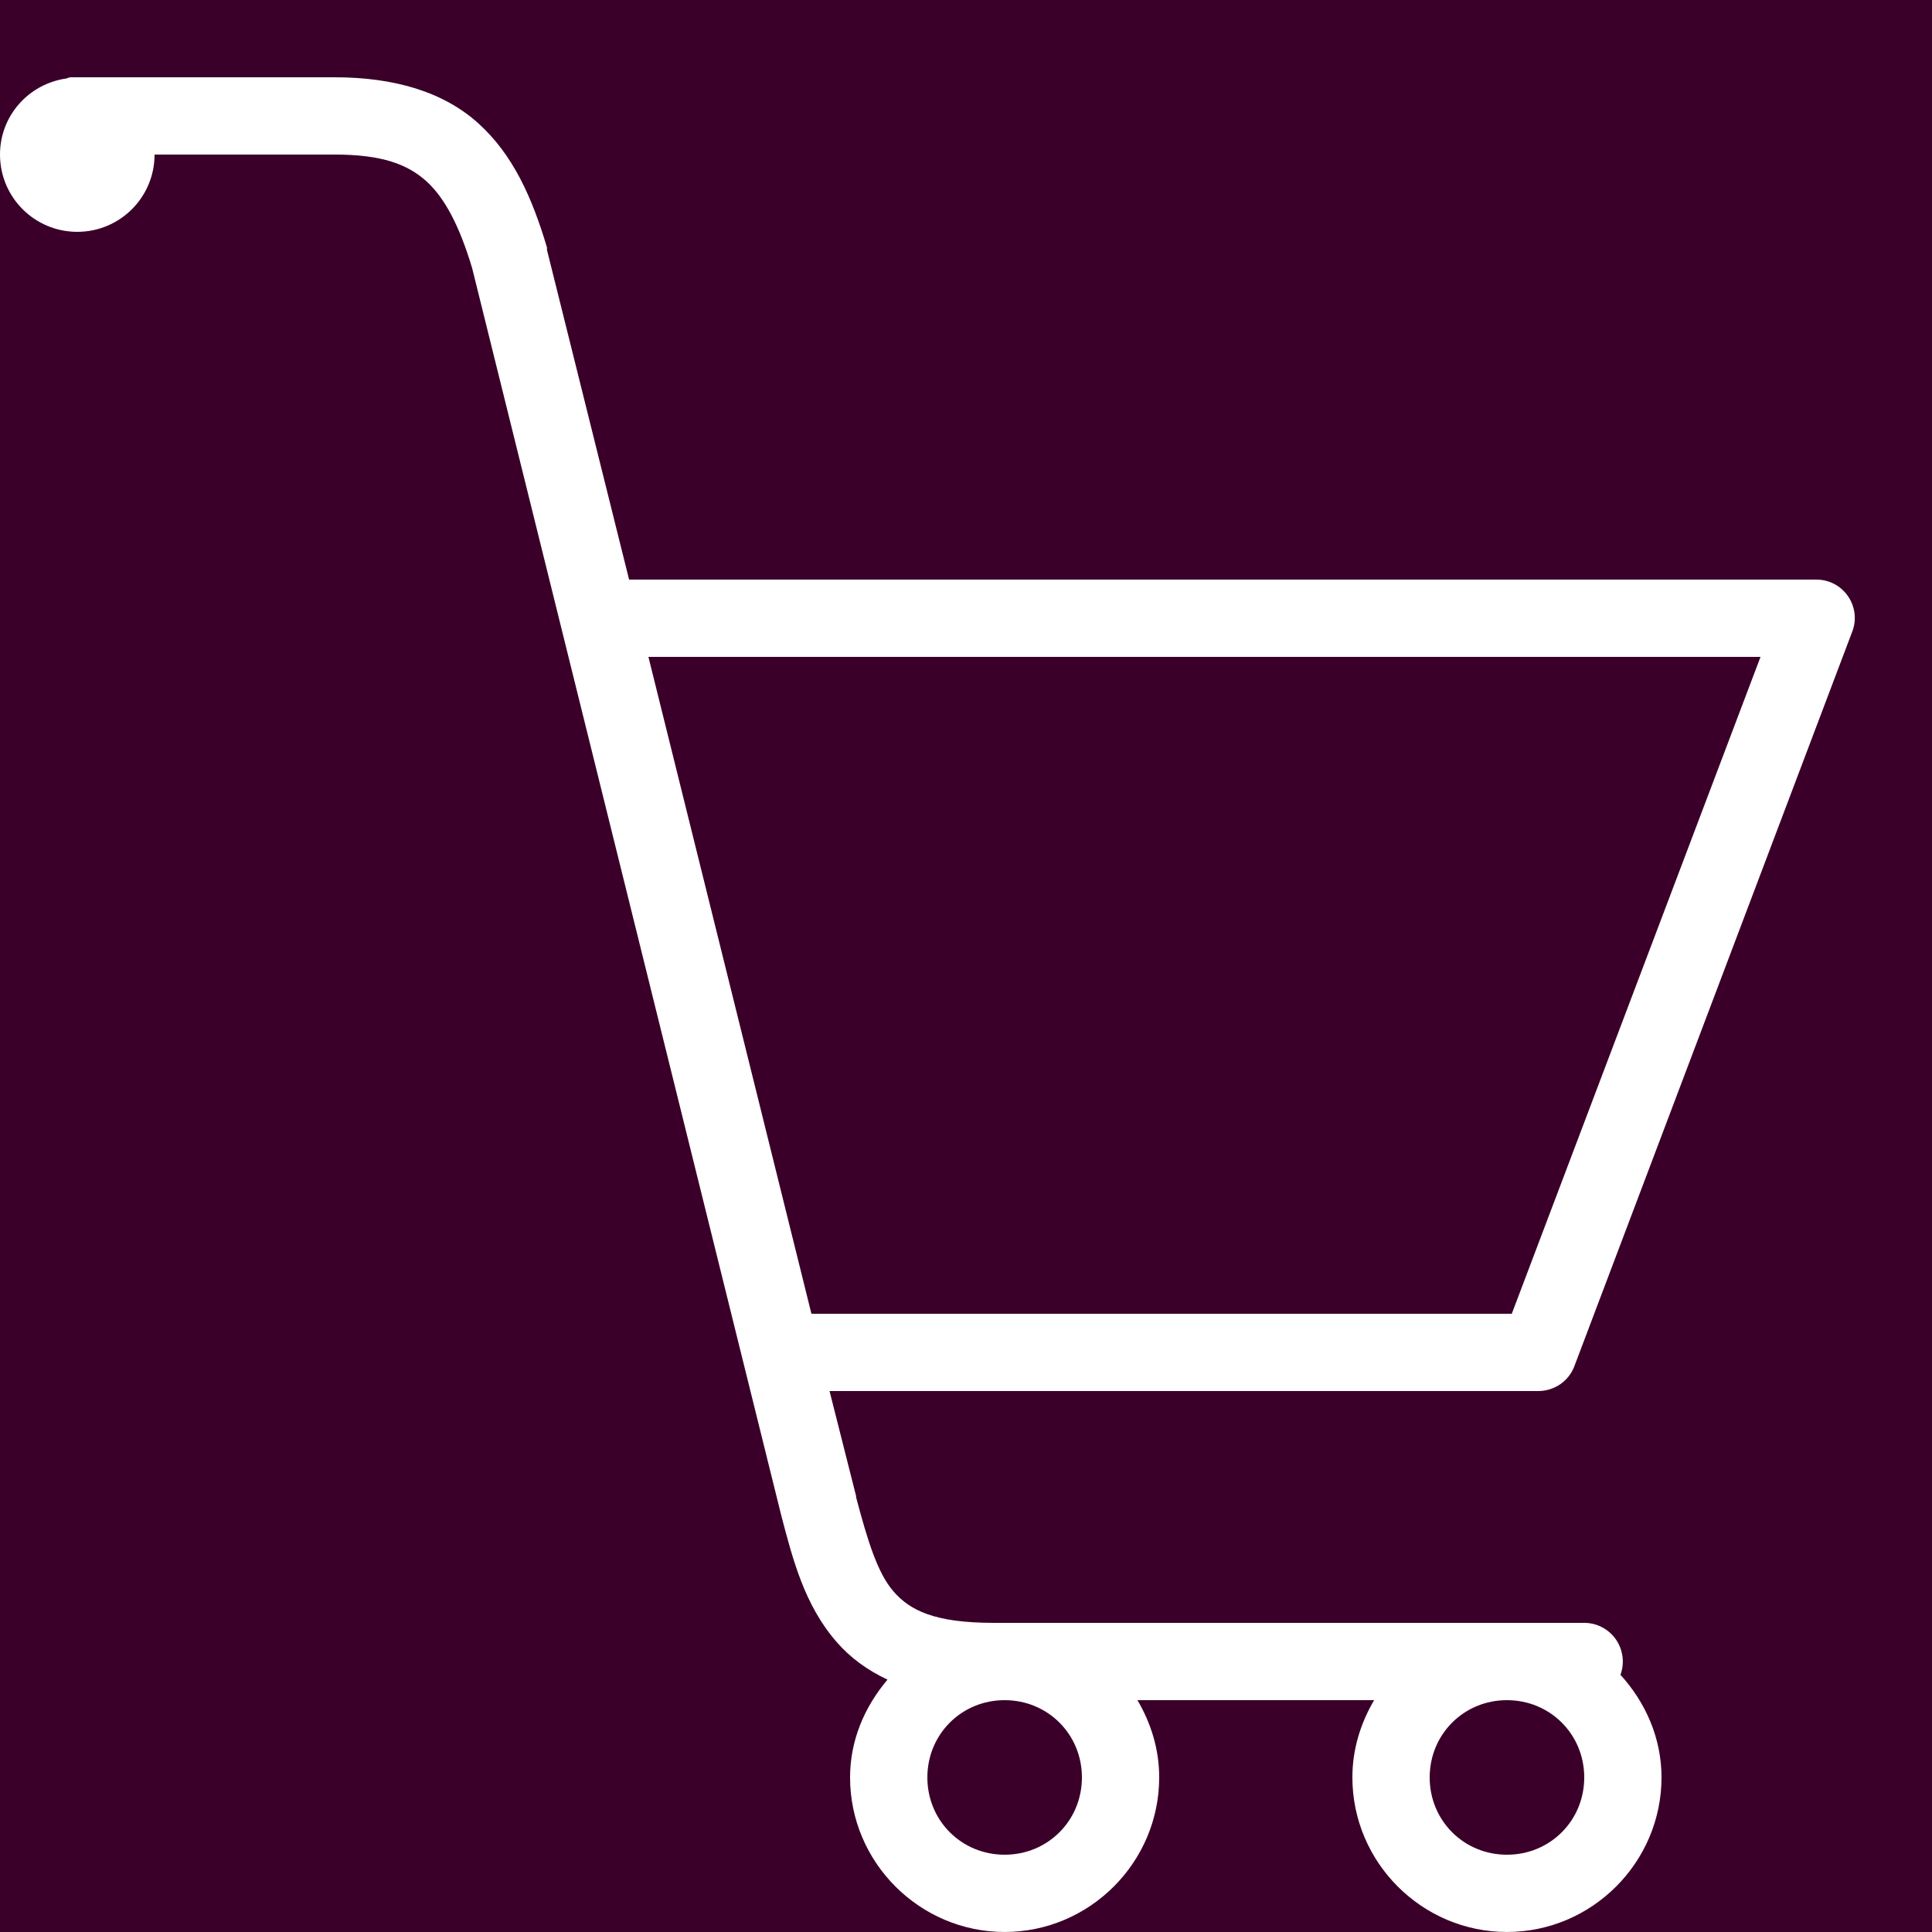 <svg xmlns="http://www.w3.org/2000/svg" x="0px" y="0px"
width="24" height="24"
viewBox="0 0 172 172"
style=" fill:#000000;"><g fill="none" fill-rule="nonzero" stroke="none" stroke-width="1" stroke-linecap="butt" stroke-linejoin="miter" stroke-miterlimit="10" stroke-dasharray="" stroke-dashoffset="0" font-family="none" font-weight="none" font-size="none" text-anchor="none" style="mix-blend-mode: normal"><path d="M0,172v-172h172v172z" fill="#3b0029"></path><g fill="#ffffff"><path d="M6.235,6.88c-0.107,0.027 -0.215,0.067 -0.323,0.107c-3.346,0.47 -5.912,3.306 -5.912,6.772c0,3.803 3.077,6.88 6.88,6.88c3.803,0 6.88,-3.077 6.88,-6.88h16.017c4.287,0 6.517,0.887 8.17,2.365c1.626,1.465 2.943,3.937 4.085,7.74l27.52,111.047c1.035,3.937 2.069,7.995 4.945,11.287c1.196,1.371 2.701,2.486 4.515,3.333c-2.016,2.392 -3.333,5.362 -3.333,8.707c0,7.565 6.195,13.76 13.76,13.76c7.565,0 13.76,-6.195 13.76,-13.76c0,-2.526 -0.739,-4.838 -1.935,-6.88h21.07c-1.196,2.042 -1.935,4.354 -1.935,6.88c0,7.565 6.195,13.76 13.76,13.76c7.565,0 13.76,-6.195 13.76,-13.76c0,-3.534 -1.438,-6.692 -3.655,-9.137c0.39,-1.048 0.228,-2.231 -0.403,-3.144c-0.645,-0.927 -1.693,-1.478 -2.822,-1.478h-52.568c-5.308,0 -7.471,-1.129 -8.922,-2.795c-1.438,-1.653 -2.311,-4.542 -3.333,-8.385v-0.107l-2.365,-9.352h63.102c1.438,0 2.741,-0.9 3.225,-2.257l24.725,-65.36c0.403,-1.048 0.255,-2.231 -0.39,-3.158c-0.645,-0.927 -1.707,-1.478 -2.835,-1.465h-105.672l-7.31,-29.348c0,-0.067 0,-0.148 0,-0.215c-1.317,-4.434 -3.023,-8.277 -6.128,-11.072c-3.104,-2.795 -7.471,-4.085 -12.793,-4.085h-22.898c-0.107,0 -0.215,0 -0.323,0c-0.107,0 -0.215,0 -0.323,0zM57.727,58.48h99.007l-22.145,58.48h-62.35zM89.44,151.36c3.843,0 6.88,3.037 6.88,6.88c0,3.843 -3.037,6.88 -6.88,6.88c-3.843,0 -6.88,-3.037 -6.88,-6.88c0,-3.843 3.037,-6.88 6.88,-6.88zM134.16,151.36c3.843,0 6.88,3.037 6.88,6.88c0,3.843 -3.037,6.88 -6.88,6.88c-3.843,0 -6.88,-3.037 -6.88,-6.88c0,-3.843 3.037,-6.88 6.88,-6.88z"></path></g></g></svg>